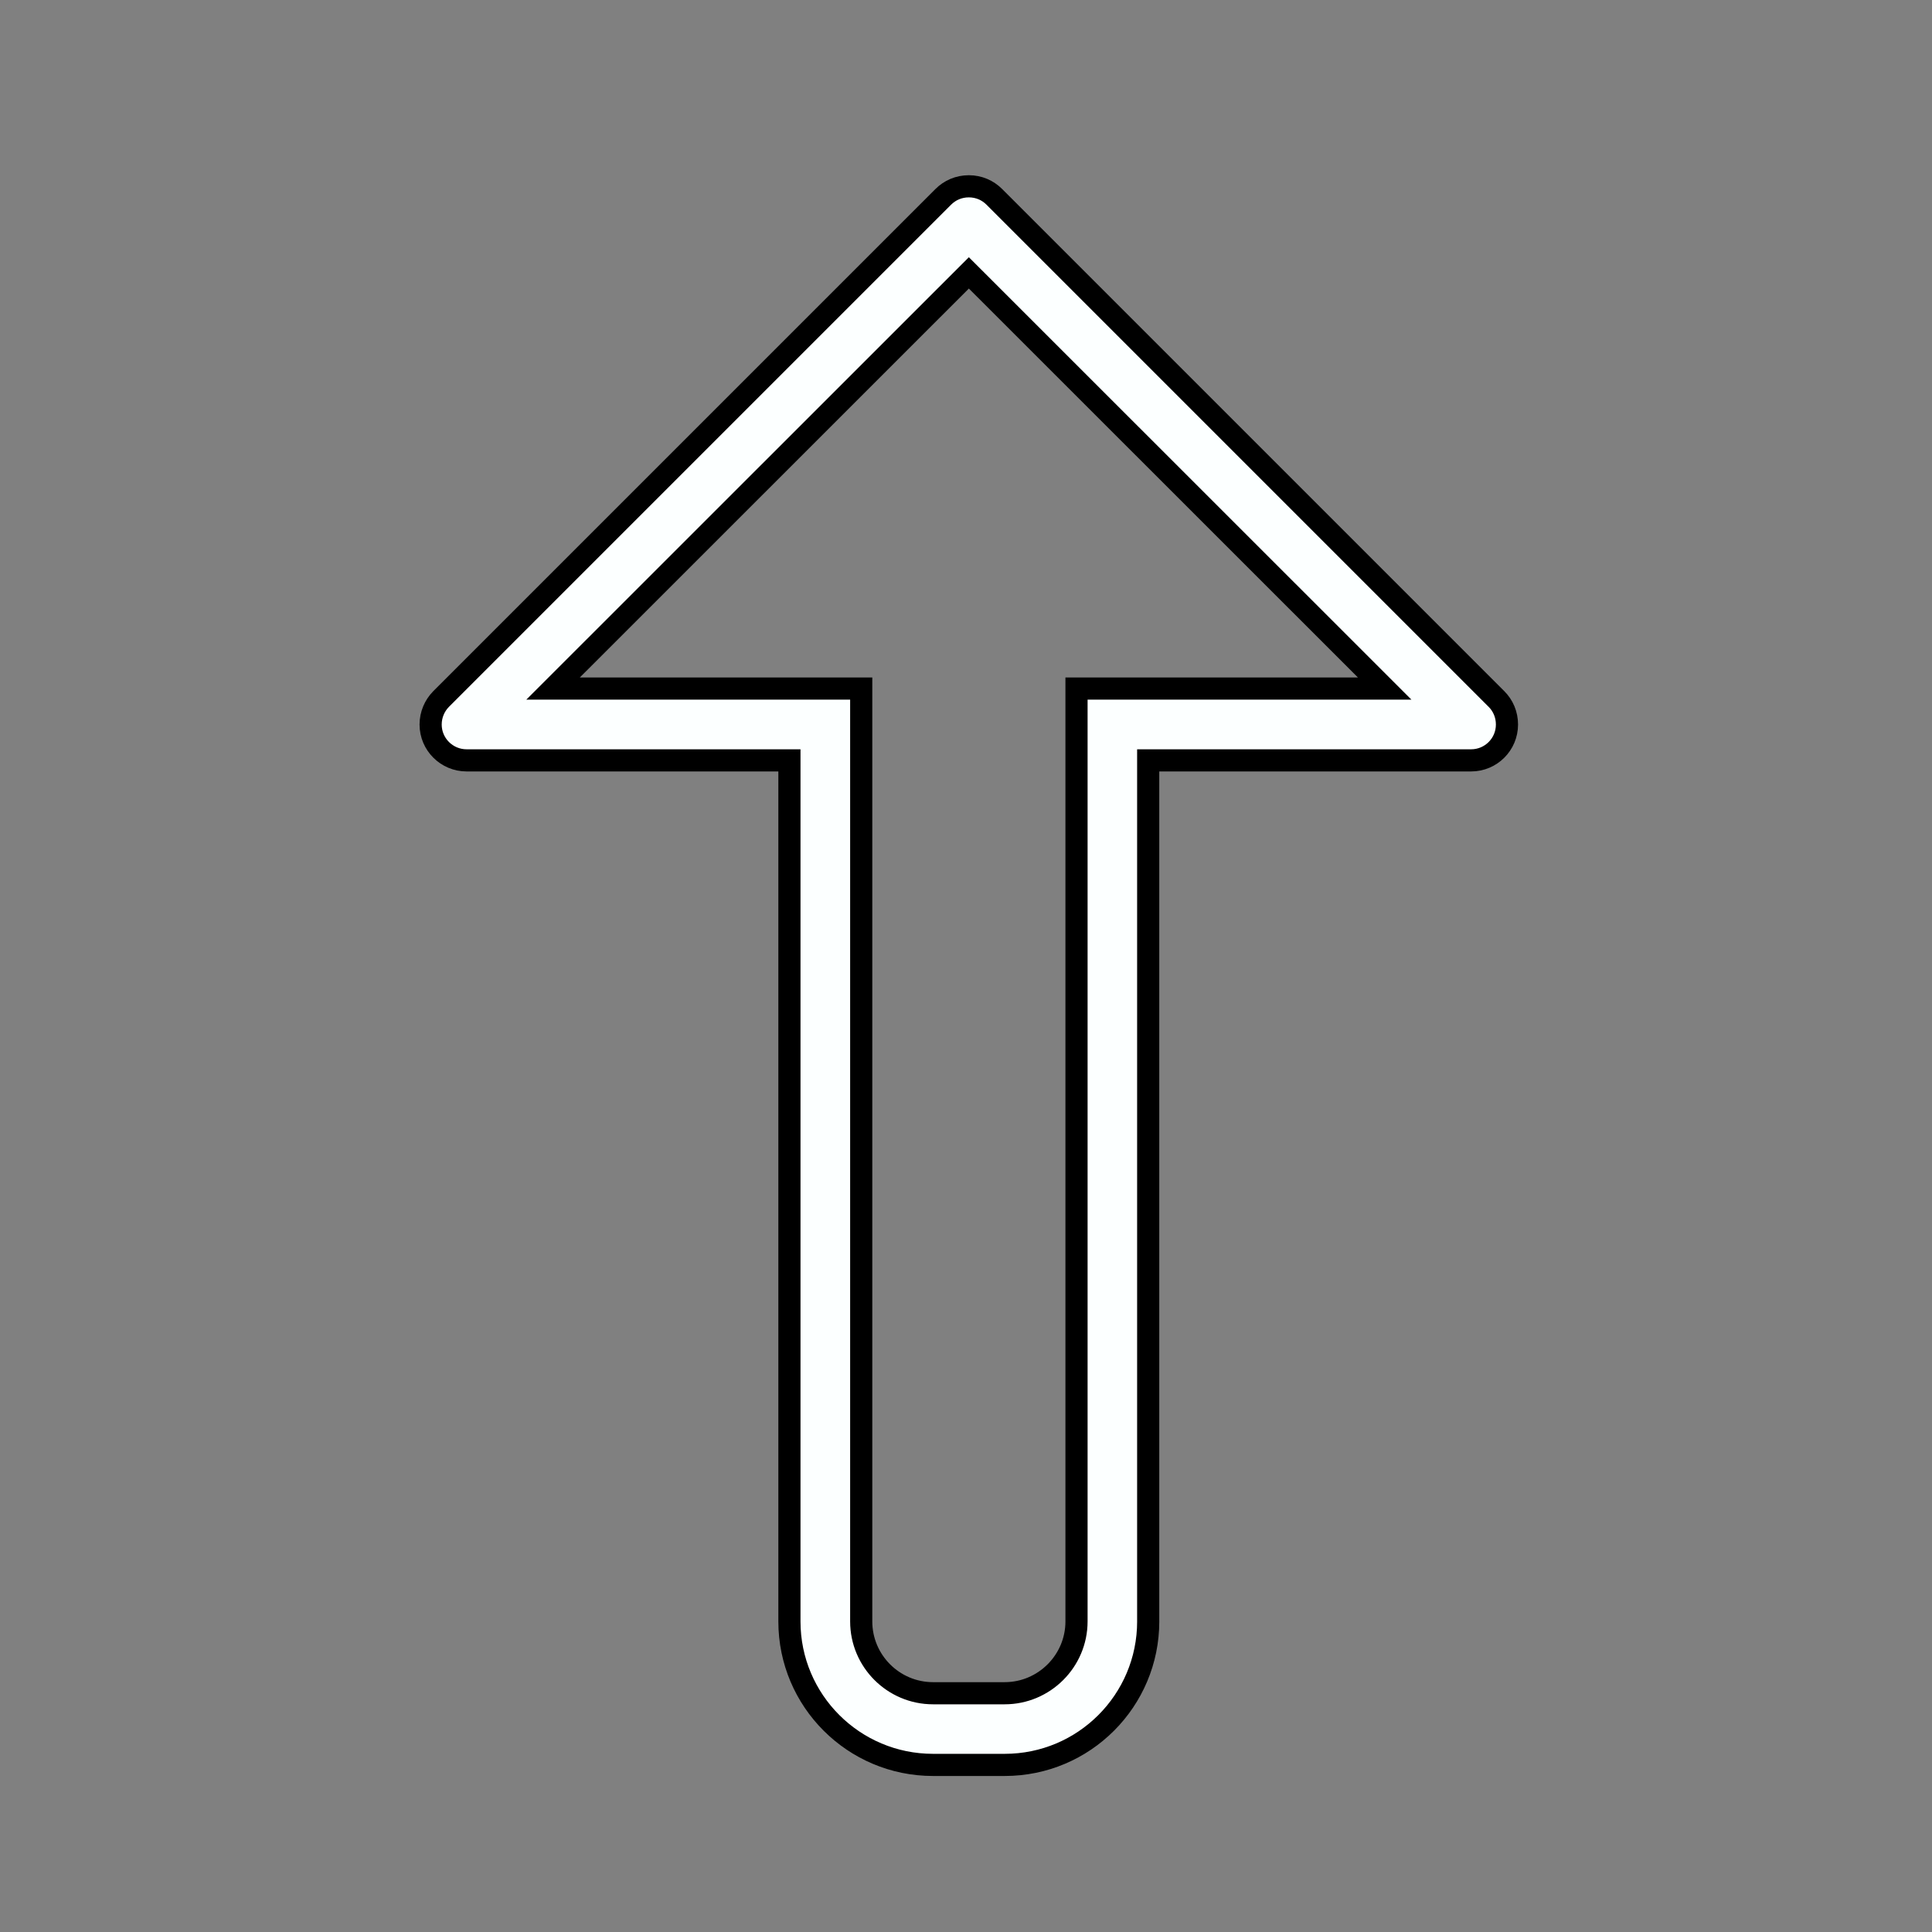 <?xml version="1.0" encoding="UTF-8" standalone="no"?>
<!-- Created with Inkscape (http://www.inkscape.org/) -->

<svg
   xmlns:dc="http://purl.org/dc/elements/1.1/"
   xmlns:cc="http://creativecommons.org/ns#"
   xmlns:rdf="http://www.w3.org/1999/02/22-rdf-syntax-ns#"
   xmlns:svg="http://www.w3.org/2000/svg"
   xmlns="http://www.w3.org/2000/svg"
   xmlns:sodipodi="http://sodipodi.sourceforge.net/DTD/sodipodi-0.dtd"
   xmlns:inkscape="http://www.inkscape.org/namespaces/inkscape"
   width="40mm"
   height="40mm"
   viewBox="0 0 141.732 141.732"
   id="svg5677"
   version="1.1"
   inkscape:version="0.91 r13725"
   sodipodi:docname="wd_S.svg">
  <rect x="0" y="0" width="141.732" height="141.732" fill="#808080" stroke="none"/>
  <defs
     id="defs5679" />
  <sodipodi:namedview
     id="base"
     pagecolor="#ffffff"
     bordercolor="#666666"
     borderopacity="1.0"
     inkscape:pageopacity="0.0"
     inkscape:pageshadow="2"
     inkscape:zoom="5.6"
     inkscape:cx="95.241124"
     inkscape:cy="81.978908"
     inkscape:document-units="px"
     inkscape:current-layer="layer1"
     showgrid="false"
     inkscape:window-width="1920"
     inkscape:window-height="1027"
     inkscape:window-x="-8"
     inkscape:window-y="-8"
     inkscape:window-maximized="1" />
  <g
     inkscape:label="Layer 1"
     inkscape:groupmode="layer"
     id="layer1"
     transform="translate(0,-910.63)">
    <path
       id="path696"
       style="fill:#fcffff;fill-opacity:1;fill-rule:nonzero;stroke:#000000;stroke-width:1.625;stroke-miterlimit:4;stroke-dasharray:none;stroke-opacity:1"
       d="m 68.447,1034.846 c -2.905,0 -5.268,-2.363 -5.268,-5.268 l 0,-68.435 -22.606,0 30.503,-30.494 30.504,30.494 -22.607,0 0,68.435 c 0,2.905 -2.372,5.268 -5.268,5.268 z m 15.785,-5.268 0,-63.167 23.691,0 c 1.452,0 2.629,-1.177 2.629,-2.629 0,-0.726 -0.285,-1.388 -0.763,-1.866 l -36.847,-36.847 c -0.478,-0.478 -1.131,-0.772 -1.866,-0.772 -0.745,0 -1.397,0.294 -1.875,0.772 l -36.847,36.847 c -0.469,0.478 -0.763,1.14 -0.763,1.866 0,1.453 1.186,2.629 2.639,2.629 l 23.682,0 0,63.167 c 0,5.81 4.716,10.526 10.536,10.526 l 5.259,0 c 5.819,0 10.526,-4.716 10.526,-10.526"
       inkscape:connector-curvature="0" />
  </g>
</svg>
